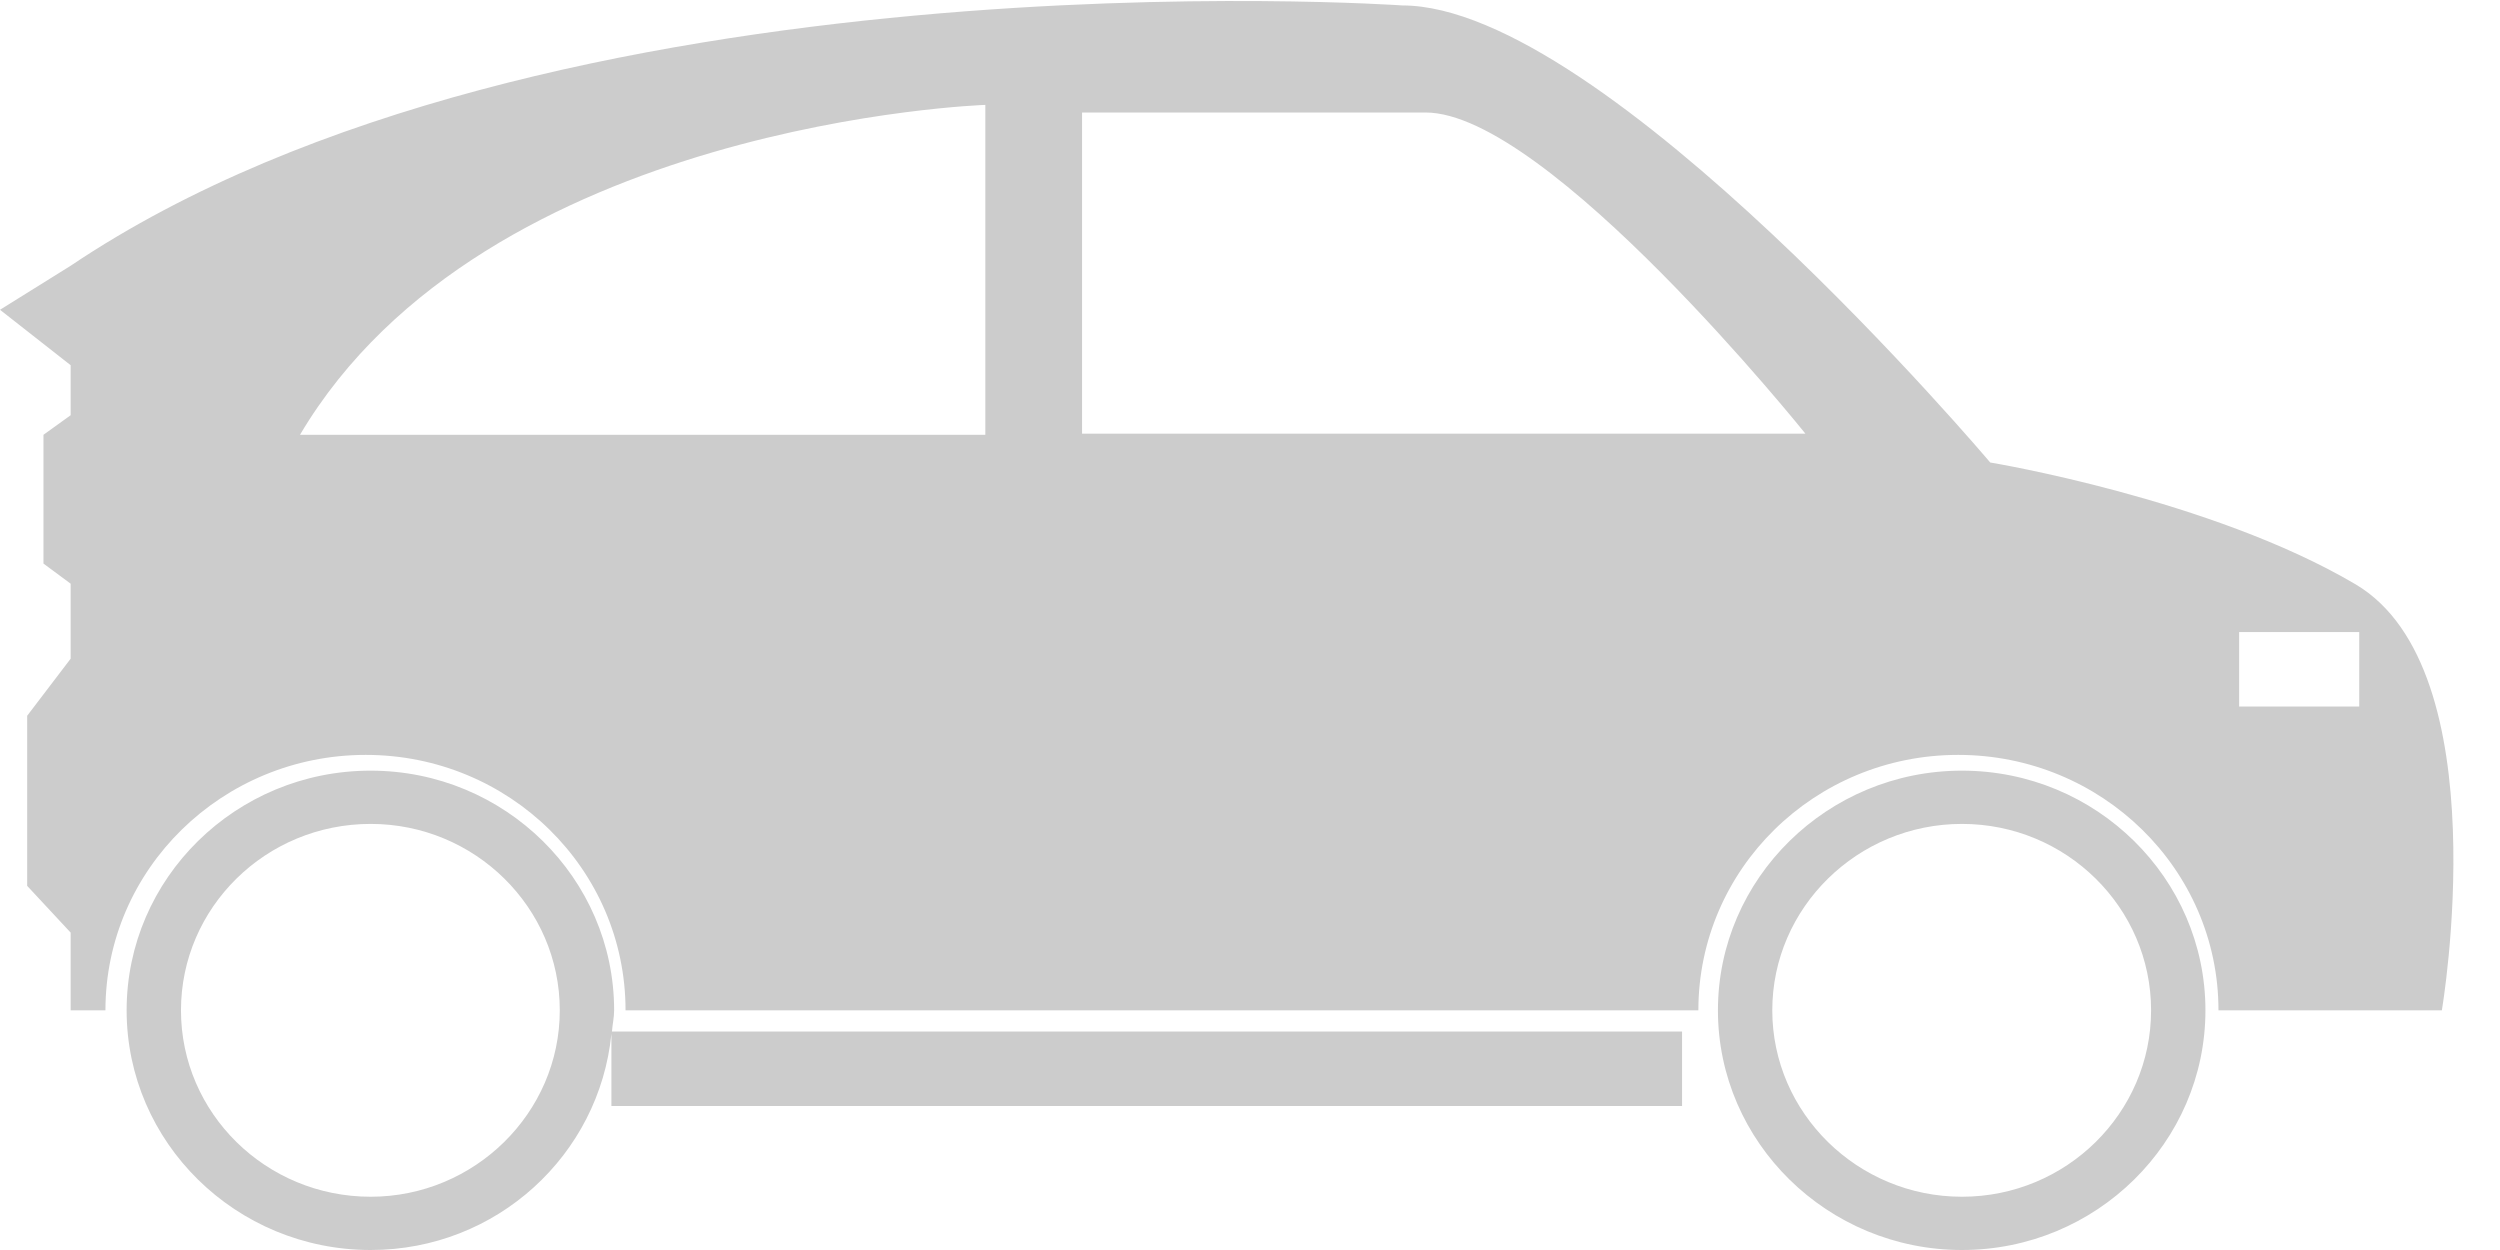 <svg height="23" width="46" xmlns="http://www.w3.org/2000/svg" viewBox="0 0 46 23"><path fill="#ccc" fill-rule="evenodd" d="M44.93 18.59h-4.11c0-2.6-2.15-4.7-4.79-4.7s-4.78 2.1-4.78 4.7H11.51c0-2.6-2.14-4.7-4.78-4.7s-4.79 2.1-4.79 4.7H1.3v-1.43l-.8-.86v-3.13l.8-1.05v-1.38l-.5-.37V8l.5-.36v-.92L0 5.7l1.3-.81C10.06-1 25.8.1 25.8.1c3.72 0 10.82 8.41 10.82 8.41s4.06.67 6.72 2.24c2.66 1.57 1.59 7.84 1.59 7.84zM18.13 1.93S8.93 2.24 5.52 8h12.61V1.93zm8.1.14h-6.32v5.91h13.31s-4.74-5.91-6.99-5.91zm17.18 9.56H41.2V13h2.21v-1.37zM6.82 14.18c2.47 0 4.48 1.98 4.48 4.41 0 .13-.03.26-.04.39h19.69v1.37h-19.7v-1.33C11.03 21.25 9.14 23 6.82 23c-2.48 0-4.49-1.98-4.49-4.41s2.01-4.41 4.49-4.41zm0 7.84c1.91 0 3.48-1.54 3.48-3.43 0-1.89-1.56-3.43-3.48-3.43-1.93 0-3.49 1.54-3.49 3.43 0 1.89 1.56 3.43 3.49 3.43zm29.28-7.84c2.47 0 4.48 1.98 4.48 4.41S38.57 23 36.1 23c-2.47 0-4.49-1.98-4.49-4.41s2.02-4.41 4.49-4.41zm0 7.84c1.92 0 3.48-1.54 3.48-3.43 0-1.89-1.56-3.43-3.48-3.43s-3.49 1.54-3.49 3.43c0 1.89 1.57 3.43 3.49 3.43z"/></svg>